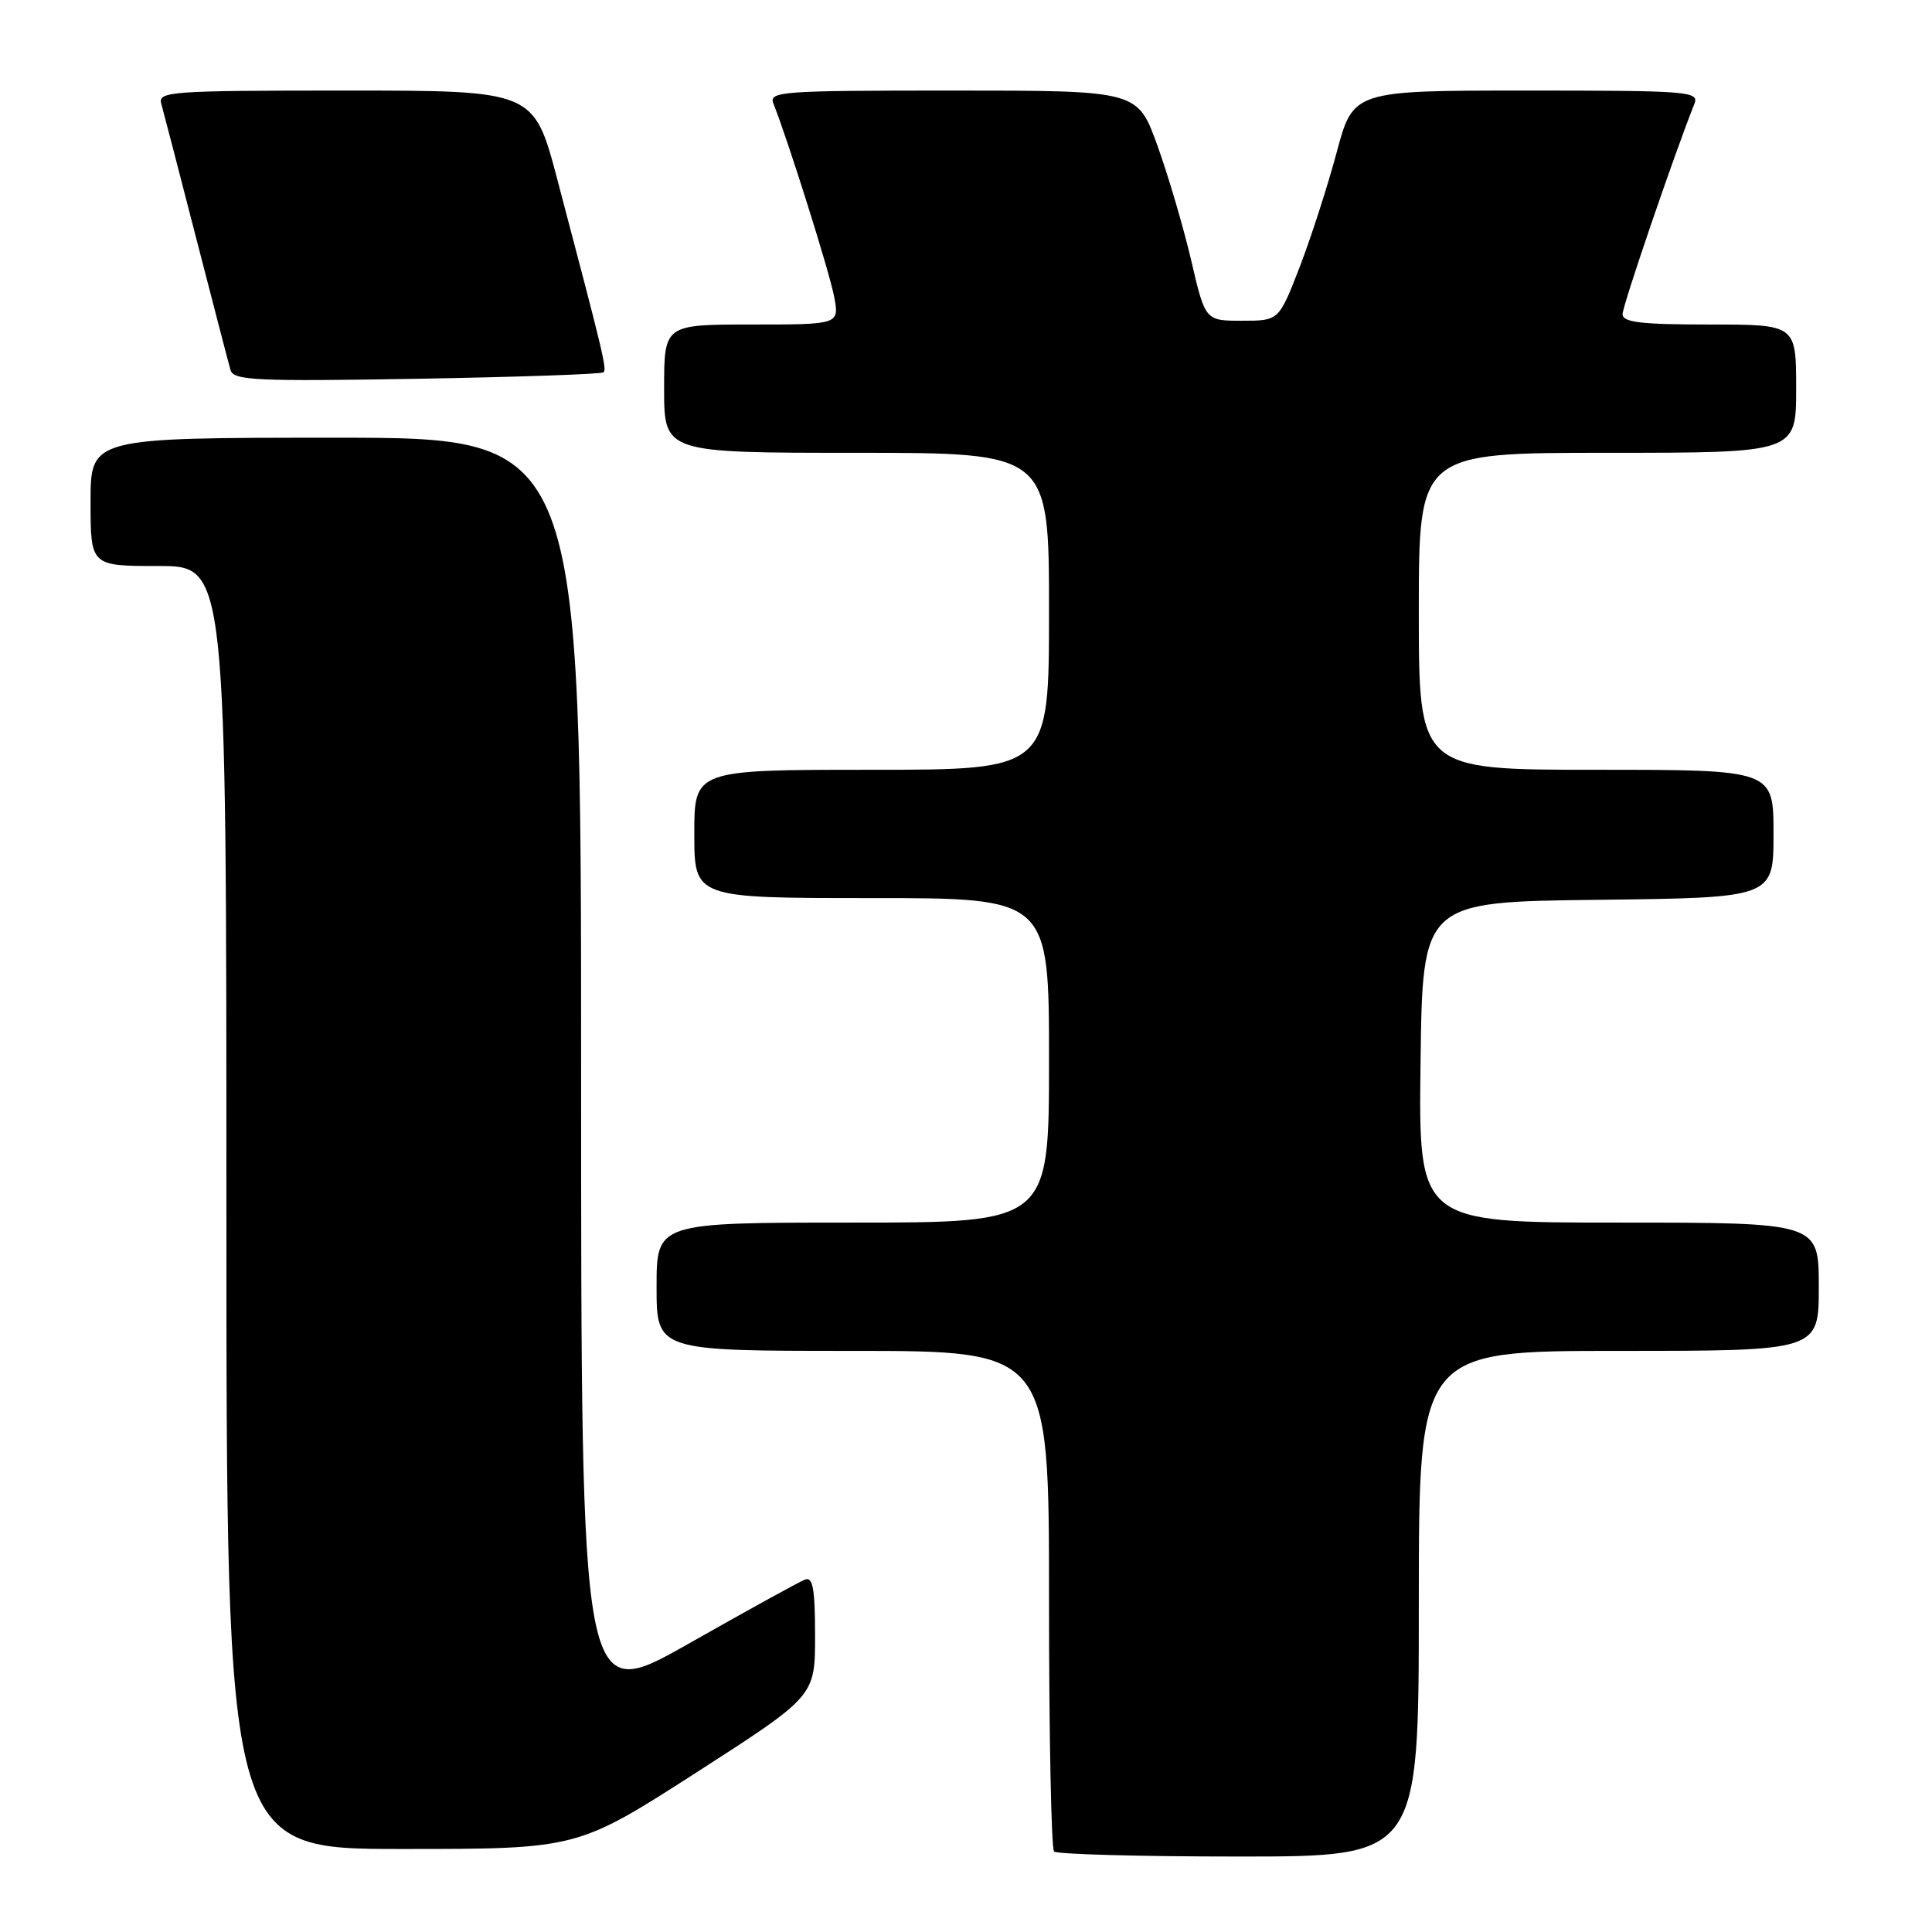 <?xml version="1.0" encoding="UTF-8" standalone="no"?>
<!DOCTYPE svg PUBLIC "-//W3C//DTD SVG 1.1//EN" "http://www.w3.org/Graphics/SVG/1.1/DTD/svg11.dtd" >
<svg xmlns="http://www.w3.org/2000/svg" xmlns:xlink="http://www.w3.org/1999/xlink" version="1.1" viewBox="0 0 256 256">
 <g >
 <path fill="currentColor"
d=" M 188.00 212.50 C 188.00 179.00 188.00 179.00 214.50 179.00 C 241.00 179.00 241.00 179.00 241.00 170.50 C 241.00 162.00 241.00 162.00 214.48 162.00 C 187.96 162.00 187.96 162.00 188.23 140.75 C 188.50 119.50 188.50 119.50 211.75 119.23 C 235.00 118.96 235.00 118.96 235.00 110.48 C 235.00 102.00 235.00 102.00 211.50 102.00 C 188.00 102.00 188.00 102.00 188.00 81.00 C 188.00 60.00 188.00 60.00 213.00 60.00 C 238.00 60.00 238.00 60.00 238.00 51.50 C 238.00 43.00 238.00 43.00 226.50 43.00 C 217.39 43.00 215.00 42.71 215.00 41.62 C 215.00 40.50 221.79 20.61 224.52 13.75 C 225.17 12.11 223.72 12.00 202.26 12.00 C 179.30 12.00 179.30 12.00 177.10 20.25 C 175.88 24.79 173.66 31.65 172.17 35.50 C 169.45 42.50 169.45 42.50 164.57 42.50 C 159.70 42.50 159.70 42.50 157.84 34.50 C 156.81 30.10 154.79 23.24 153.35 19.25 C 150.73 12.00 150.73 12.00 126.26 12.00 C 103.35 12.00 101.83 12.11 102.49 13.75 C 104.40 18.53 109.92 36.07 110.53 39.31 C 111.22 43.00 111.22 43.00 99.61 43.00 C 88.00 43.00 88.00 43.00 88.00 51.50 C 88.00 60.00 88.00 60.00 113.50 60.00 C 139.00 60.00 139.00 60.00 139.00 81.00 C 139.00 102.00 139.00 102.00 115.50 102.00 C 92.00 102.00 92.00 102.00 92.00 110.50 C 92.00 119.00 92.00 119.00 115.50 119.00 C 139.00 119.00 139.00 119.00 139.00 140.50 C 139.00 162.00 139.00 162.00 113.00 162.00 C 87.00 162.00 87.00 162.00 87.00 170.50 C 87.00 179.00 87.00 179.00 113.00 179.00 C 139.00 179.00 139.00 179.00 139.00 211.83 C 139.00 229.89 139.30 244.97 139.67 245.33 C 140.03 245.70 151.06 246.00 164.17 246.00 C 188.00 246.00 188.00 246.00 188.00 212.50 Z  M 92.25 234.88 C 108.00 224.75 108.00 224.75 108.00 216.77 C 108.00 210.53 107.71 208.90 106.67 209.30 C 105.93 209.58 98.96 213.42 91.17 217.84 C 77.00 225.86 77.00 225.86 77.00 141.93 C 77.00 58.00 77.00 58.00 44.50 58.00 C 12.00 58.00 12.00 58.00 12.00 66.50 C 12.00 75.00 12.00 75.00 21.00 75.00 C 30.00 75.00 30.00 75.00 30.00 160.00 C 30.00 245.00 30.00 245.00 53.25 245.00 C 76.50 245.00 76.50 245.00 92.25 234.88 Z  M 79.97 49.33 C 80.43 48.90 79.97 46.97 73.84 23.75 C 70.74 12.00 70.74 12.00 45.80 12.00 C 22.53 12.00 20.90 12.12 21.37 13.75 C 21.64 14.71 23.72 22.70 25.98 31.50 C 28.25 40.30 30.30 48.20 30.55 49.05 C 30.95 50.41 33.99 50.55 55.25 50.19 C 68.59 49.96 79.71 49.58 79.97 49.33 Z "/>
</g>
</svg>
